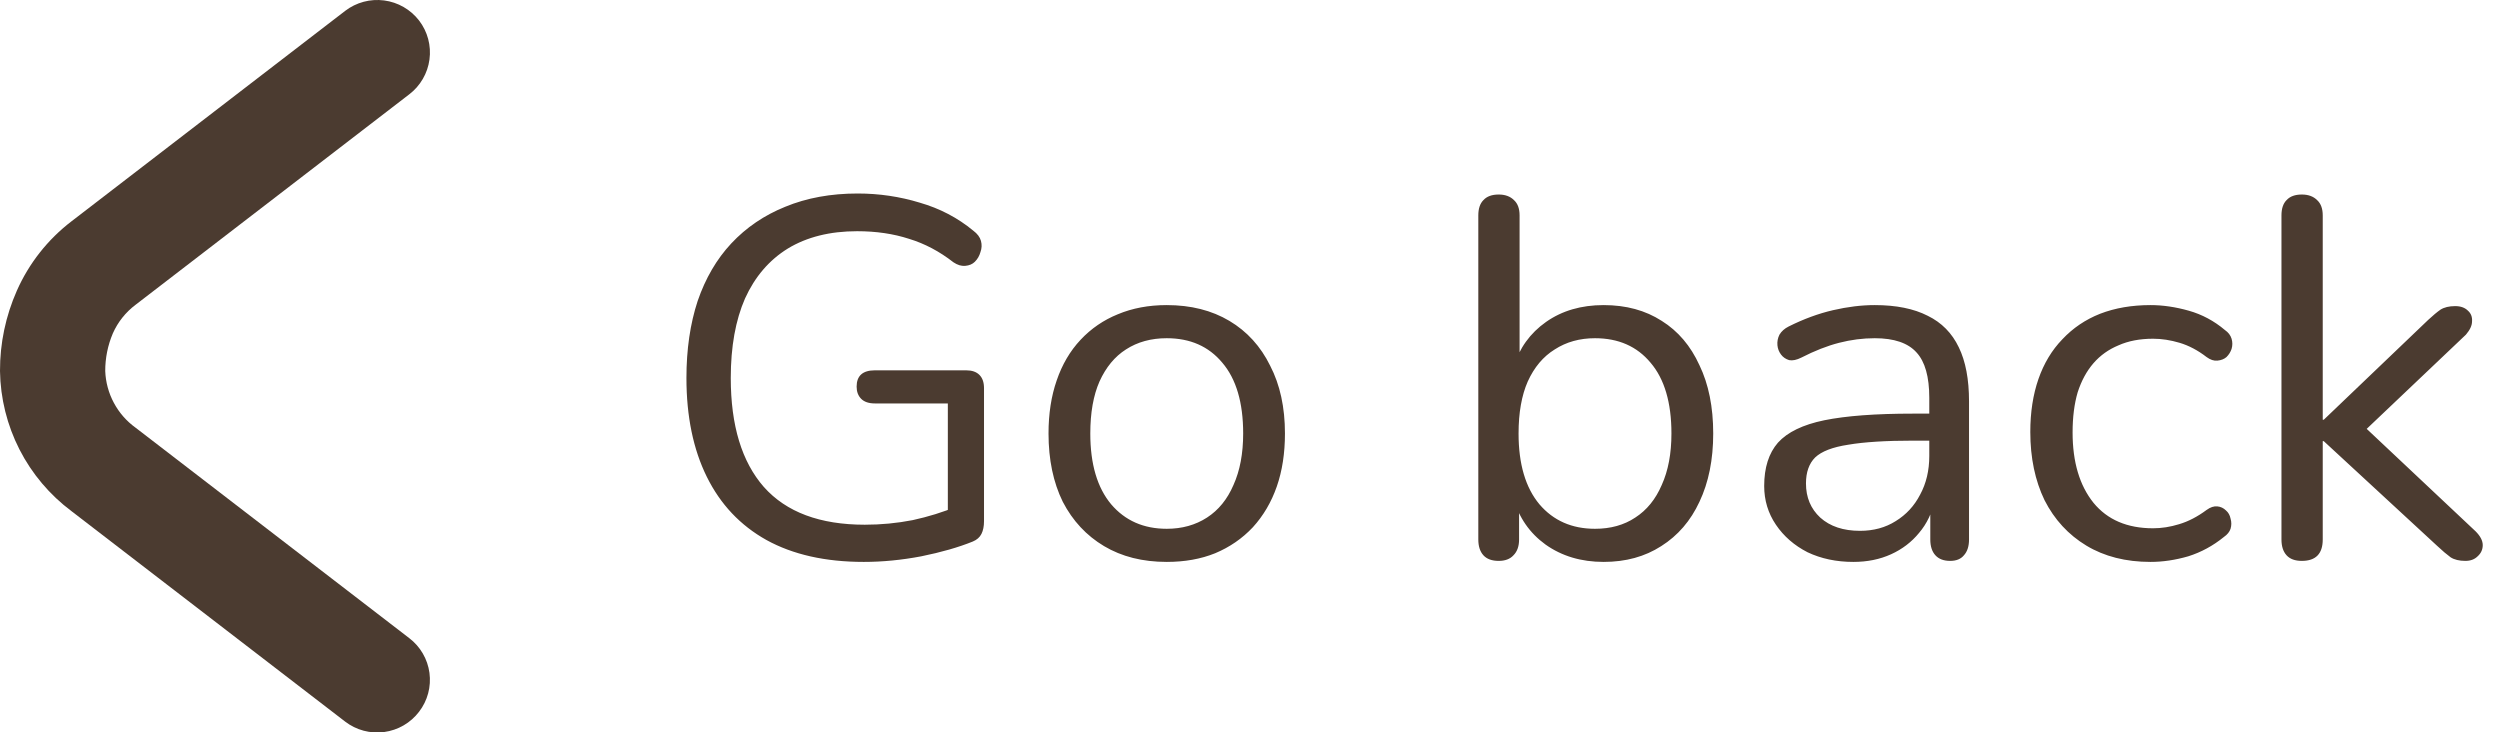 <svg width="157" height="46" viewBox="0 0 157 46" fill="none" xmlns="http://www.w3.org/2000/svg">
<path d="M54.244 35.288C51.834 35.288 49.796 34.829 48.132 33.912C46.49 32.995 45.242 31.672 44.388 29.944C43.535 28.216 43.108 26.147 43.108 23.736C43.108 21.944 43.343 20.333 43.812 18.904C44.303 17.475 45.007 16.269 45.924 15.288C46.863 14.285 47.994 13.517 49.316 12.984C50.66 12.429 52.175 12.152 53.86 12.152C55.204 12.152 56.506 12.344 57.764 12.728C59.023 13.091 60.143 13.677 61.124 14.488C61.38 14.68 61.54 14.893 61.604 15.128C61.668 15.363 61.658 15.597 61.572 15.832C61.508 16.067 61.391 16.269 61.22 16.44C61.071 16.589 60.868 16.675 60.612 16.696C60.378 16.717 60.132 16.643 59.876 16.472C59.002 15.789 58.074 15.299 57.092 15C56.111 14.68 55.023 14.52 53.828 14.52C52.122 14.52 50.671 14.883 49.476 15.608C48.303 16.333 47.407 17.379 46.788 18.744C46.191 20.109 45.892 21.773 45.892 23.736C45.892 26.723 46.586 29.005 47.972 30.584C49.38 32.163 51.492 32.952 54.308 32.952C55.332 32.952 56.335 32.856 57.316 32.664C58.298 32.451 59.226 32.163 60.1 31.8L59.524 33.304V25.336H54.948C54.564 25.336 54.276 25.24 54.084 25.048C53.892 24.856 53.796 24.6 53.796 24.28C53.796 23.939 53.892 23.683 54.084 23.512C54.276 23.341 54.564 23.256 54.948 23.256H60.676C61.039 23.256 61.316 23.352 61.508 23.544C61.7 23.736 61.796 24.013 61.796 24.376V32.728C61.796 33.048 61.743 33.315 61.636 33.528C61.53 33.741 61.348 33.901 61.092 34.008C60.196 34.371 59.119 34.68 57.86 34.936C56.623 35.171 55.418 35.288 54.244 35.288ZM73.271 35.288C71.756 35.288 70.444 34.957 69.335 34.296C68.226 33.635 67.362 32.707 66.743 31.512C66.146 30.296 65.847 28.867 65.847 27.224C65.847 25.987 66.018 24.877 66.359 23.896C66.7 22.893 67.202 22.04 67.863 21.336C68.524 20.632 69.303 20.099 70.199 19.736C71.116 19.352 72.14 19.16 73.271 19.16C74.786 19.16 76.098 19.491 77.207 20.152C78.316 20.813 79.17 21.752 79.767 22.968C80.386 24.163 80.695 25.581 80.695 27.224C80.695 28.461 80.524 29.571 80.183 30.552C79.842 31.533 79.34 32.387 78.679 33.112C78.018 33.816 77.228 34.36 76.311 34.744C75.415 35.107 74.402 35.288 73.271 35.288ZM73.271 33.208C74.231 33.208 75.074 32.973 75.799 32.504C76.524 32.035 77.079 31.352 77.463 30.456C77.868 29.56 78.071 28.483 78.071 27.224C78.071 25.283 77.634 23.8 76.759 22.776C75.906 21.752 74.743 21.24 73.271 21.24C72.29 21.24 71.436 21.475 70.711 21.944C70.007 22.392 69.452 23.064 69.047 23.96C68.663 24.835 68.471 25.923 68.471 27.224C68.471 29.144 68.908 30.627 69.783 31.672C70.658 32.696 71.82 33.208 73.271 33.208ZM100.71 35.288C99.302 35.288 98.086 34.925 97.062 34.2C96.06 33.475 95.388 32.504 95.046 31.288L95.398 30.936V33.88C95.398 34.307 95.281 34.637 95.046 34.872C94.833 35.107 94.524 35.224 94.118 35.224C93.692 35.224 93.372 35.107 93.158 34.872C92.945 34.637 92.838 34.307 92.838 33.88V13.528C92.838 13.101 92.945 12.781 93.158 12.568C93.372 12.333 93.692 12.216 94.118 12.216C94.524 12.216 94.844 12.333 95.078 12.568C95.313 12.781 95.43 13.101 95.43 13.528V23.064H95.046C95.409 21.869 96.092 20.92 97.094 20.216C98.097 19.512 99.302 19.16 100.71 19.16C102.118 19.16 103.334 19.491 104.358 20.152C105.382 20.792 106.172 21.72 106.726 22.936C107.302 24.131 107.59 25.56 107.59 27.224C107.59 28.867 107.302 30.296 106.726 31.512C106.172 32.707 105.372 33.635 104.326 34.296C103.302 34.957 102.097 35.288 100.71 35.288ZM100.166 33.208C101.148 33.208 101.99 32.973 102.694 32.504C103.42 32.035 103.974 31.352 104.358 30.456C104.764 29.56 104.966 28.483 104.966 27.224C104.966 25.283 104.529 23.8 103.654 22.776C102.801 21.752 101.638 21.24 100.166 21.24C99.206 21.24 98.364 21.475 97.638 21.944C96.913 22.392 96.348 23.064 95.942 23.96C95.558 24.835 95.366 25.923 95.366 27.224C95.366 29.144 95.804 30.627 96.678 31.672C97.553 32.696 98.716 33.208 100.166 33.208ZM116.391 35.288C115.324 35.288 114.364 35.085 113.511 34.68C112.679 34.253 112.017 33.677 111.527 32.952C111.036 32.227 110.791 31.416 110.791 30.52C110.791 29.368 111.079 28.461 111.655 27.8C112.252 27.139 113.223 26.669 114.567 26.392C115.932 26.115 117.788 25.976 120.135 25.976H121.575V27.672H120.167C118.439 27.672 117.073 27.757 116.071 27.928C115.089 28.077 114.396 28.344 113.991 28.728C113.607 29.112 113.415 29.656 113.415 30.36C113.415 31.235 113.713 31.949 114.311 32.504C114.929 33.059 115.761 33.336 116.807 33.336C117.66 33.336 118.407 33.133 119.047 32.728C119.708 32.323 120.22 31.768 120.583 31.064C120.967 30.36 121.159 29.549 121.159 28.632V24.984C121.159 23.661 120.892 22.712 120.359 22.136C119.825 21.539 118.951 21.24 117.735 21.24C116.988 21.24 116.241 21.336 115.495 21.528C114.748 21.72 113.959 22.029 113.127 22.456C112.828 22.605 112.572 22.659 112.359 22.616C112.145 22.552 111.975 22.435 111.847 22.264C111.719 22.093 111.644 21.901 111.623 21.688C111.601 21.453 111.644 21.229 111.751 21.016C111.879 20.803 112.071 20.632 112.327 20.504C113.265 20.035 114.193 19.693 115.111 19.48C116.028 19.267 116.903 19.16 117.735 19.16C119.079 19.16 120.188 19.384 121.063 19.832C121.937 20.259 122.588 20.92 123.015 21.816C123.441 22.691 123.655 23.821 123.655 25.208V33.88C123.655 34.307 123.548 34.637 123.335 34.872C123.143 35.107 122.855 35.224 122.471 35.224C122.065 35.224 121.756 35.107 121.543 34.872C121.329 34.637 121.223 34.307 121.223 33.88V31.384H121.511C121.34 32.195 121.009 32.888 120.519 33.464C120.049 34.04 119.463 34.488 118.759 34.808C118.055 35.128 117.265 35.288 116.391 35.288ZM135.055 35.288C133.498 35.288 132.154 34.947 131.023 34.264C129.893 33.581 129.018 32.632 128.399 31.416C127.802 30.179 127.503 28.749 127.503 27.128C127.503 25.891 127.674 24.781 128.015 23.8C128.357 22.819 128.858 21.987 129.519 21.304C130.181 20.6 130.97 20.067 131.887 19.704C132.826 19.341 133.882 19.16 135.055 19.16C135.823 19.16 136.623 19.277 137.455 19.512C138.287 19.747 139.045 20.152 139.727 20.728C139.941 20.877 140.079 21.059 140.143 21.272C140.207 21.485 140.207 21.699 140.143 21.912C140.079 22.104 139.973 22.275 139.823 22.424C139.674 22.552 139.482 22.627 139.247 22.648C139.034 22.669 138.81 22.595 138.575 22.424C138.021 21.997 137.455 21.699 136.879 21.528C136.303 21.357 135.749 21.272 135.215 21.272C134.383 21.272 133.658 21.411 133.039 21.688C132.421 21.944 131.898 22.317 131.471 22.808C131.045 23.299 130.714 23.907 130.479 24.632C130.266 25.357 130.159 26.2 130.159 27.16C130.159 29.016 130.597 30.488 131.471 31.576C132.346 32.643 133.594 33.176 135.215 33.176C135.749 33.176 136.293 33.091 136.847 32.92C137.423 32.749 137.999 32.451 138.575 32.024C138.81 31.853 139.034 31.779 139.247 31.8C139.461 31.821 139.642 31.907 139.791 32.056C139.941 32.184 140.037 32.355 140.079 32.568C140.143 32.781 140.143 32.995 140.079 33.208C140.015 33.4 139.877 33.571 139.663 33.72C138.981 34.275 138.234 34.68 137.423 34.936C136.613 35.171 135.823 35.288 135.055 35.288ZM144.556 35.224C144.129 35.224 143.809 35.107 143.596 34.872C143.382 34.637 143.276 34.307 143.276 33.88V13.528C143.276 13.101 143.382 12.781 143.596 12.568C143.809 12.333 144.129 12.216 144.556 12.216C144.961 12.216 145.281 12.333 145.516 12.568C145.75 12.781 145.868 13.101 145.868 13.528V26.36H145.932L152.492 20.088C152.79 19.811 153.046 19.597 153.26 19.448C153.494 19.299 153.804 19.224 154.188 19.224C154.529 19.224 154.796 19.32 154.988 19.512C155.18 19.683 155.265 19.907 155.244 20.184C155.244 20.44 155.116 20.717 154.86 21.016L147.884 27.64V26.232L155.468 33.368C155.766 33.667 155.916 33.955 155.916 34.232C155.916 34.509 155.809 34.744 155.596 34.936C155.404 35.128 155.148 35.224 154.828 35.224C154.444 35.224 154.134 35.149 153.9 35C153.665 34.829 153.377 34.584 153.036 34.264L145.932 27.704H145.868V33.88C145.868 34.776 145.43 35.224 144.556 35.224Z" fill="#4B3B30"/>
<path d="M4.494 13.895L21.679 0.681C22.375 0.149 23.255 -0.086 24.124 0.028C24.993 0.142 25.782 0.595 26.318 1.289C26.583 1.634 26.777 2.028 26.889 2.448C27.001 2.868 27.029 3.306 26.971 3.737C26.913 4.168 26.771 4.583 26.552 4.959C26.334 5.335 26.043 5.664 25.697 5.927L8.513 19.141C7.891 19.608 7.4 20.227 7.085 20.939C6.768 21.687 6.606 22.491 6.609 23.303C6.636 24.002 6.821 24.685 7.151 25.3C7.48 25.916 7.946 26.449 8.513 26.858L25.697 40.072C26.043 40.335 26.333 40.662 26.551 41.037C26.77 41.412 26.912 41.826 26.97 42.256C27.027 42.685 27 43.123 26.888 43.541C26.776 43.961 26.583 44.353 26.318 44.697C26.055 45.043 25.726 45.334 25.35 45.552C24.974 45.771 24.558 45.913 24.127 45.971C23.696 46.029 23.258 46.001 22.838 45.889C22.418 45.777 22.024 45.583 21.679 45.319L4.494 32.104C3.122 31.079 2.002 29.752 1.223 28.227C0.444 26.701 0.026 25.017 8.2016e-05 23.303C-0.006 21.565 0.354 19.846 1.058 18.256C1.819 16.537 3.001 15.037 4.494 13.895Z" fill="#4B3B30"/>
</svg>
